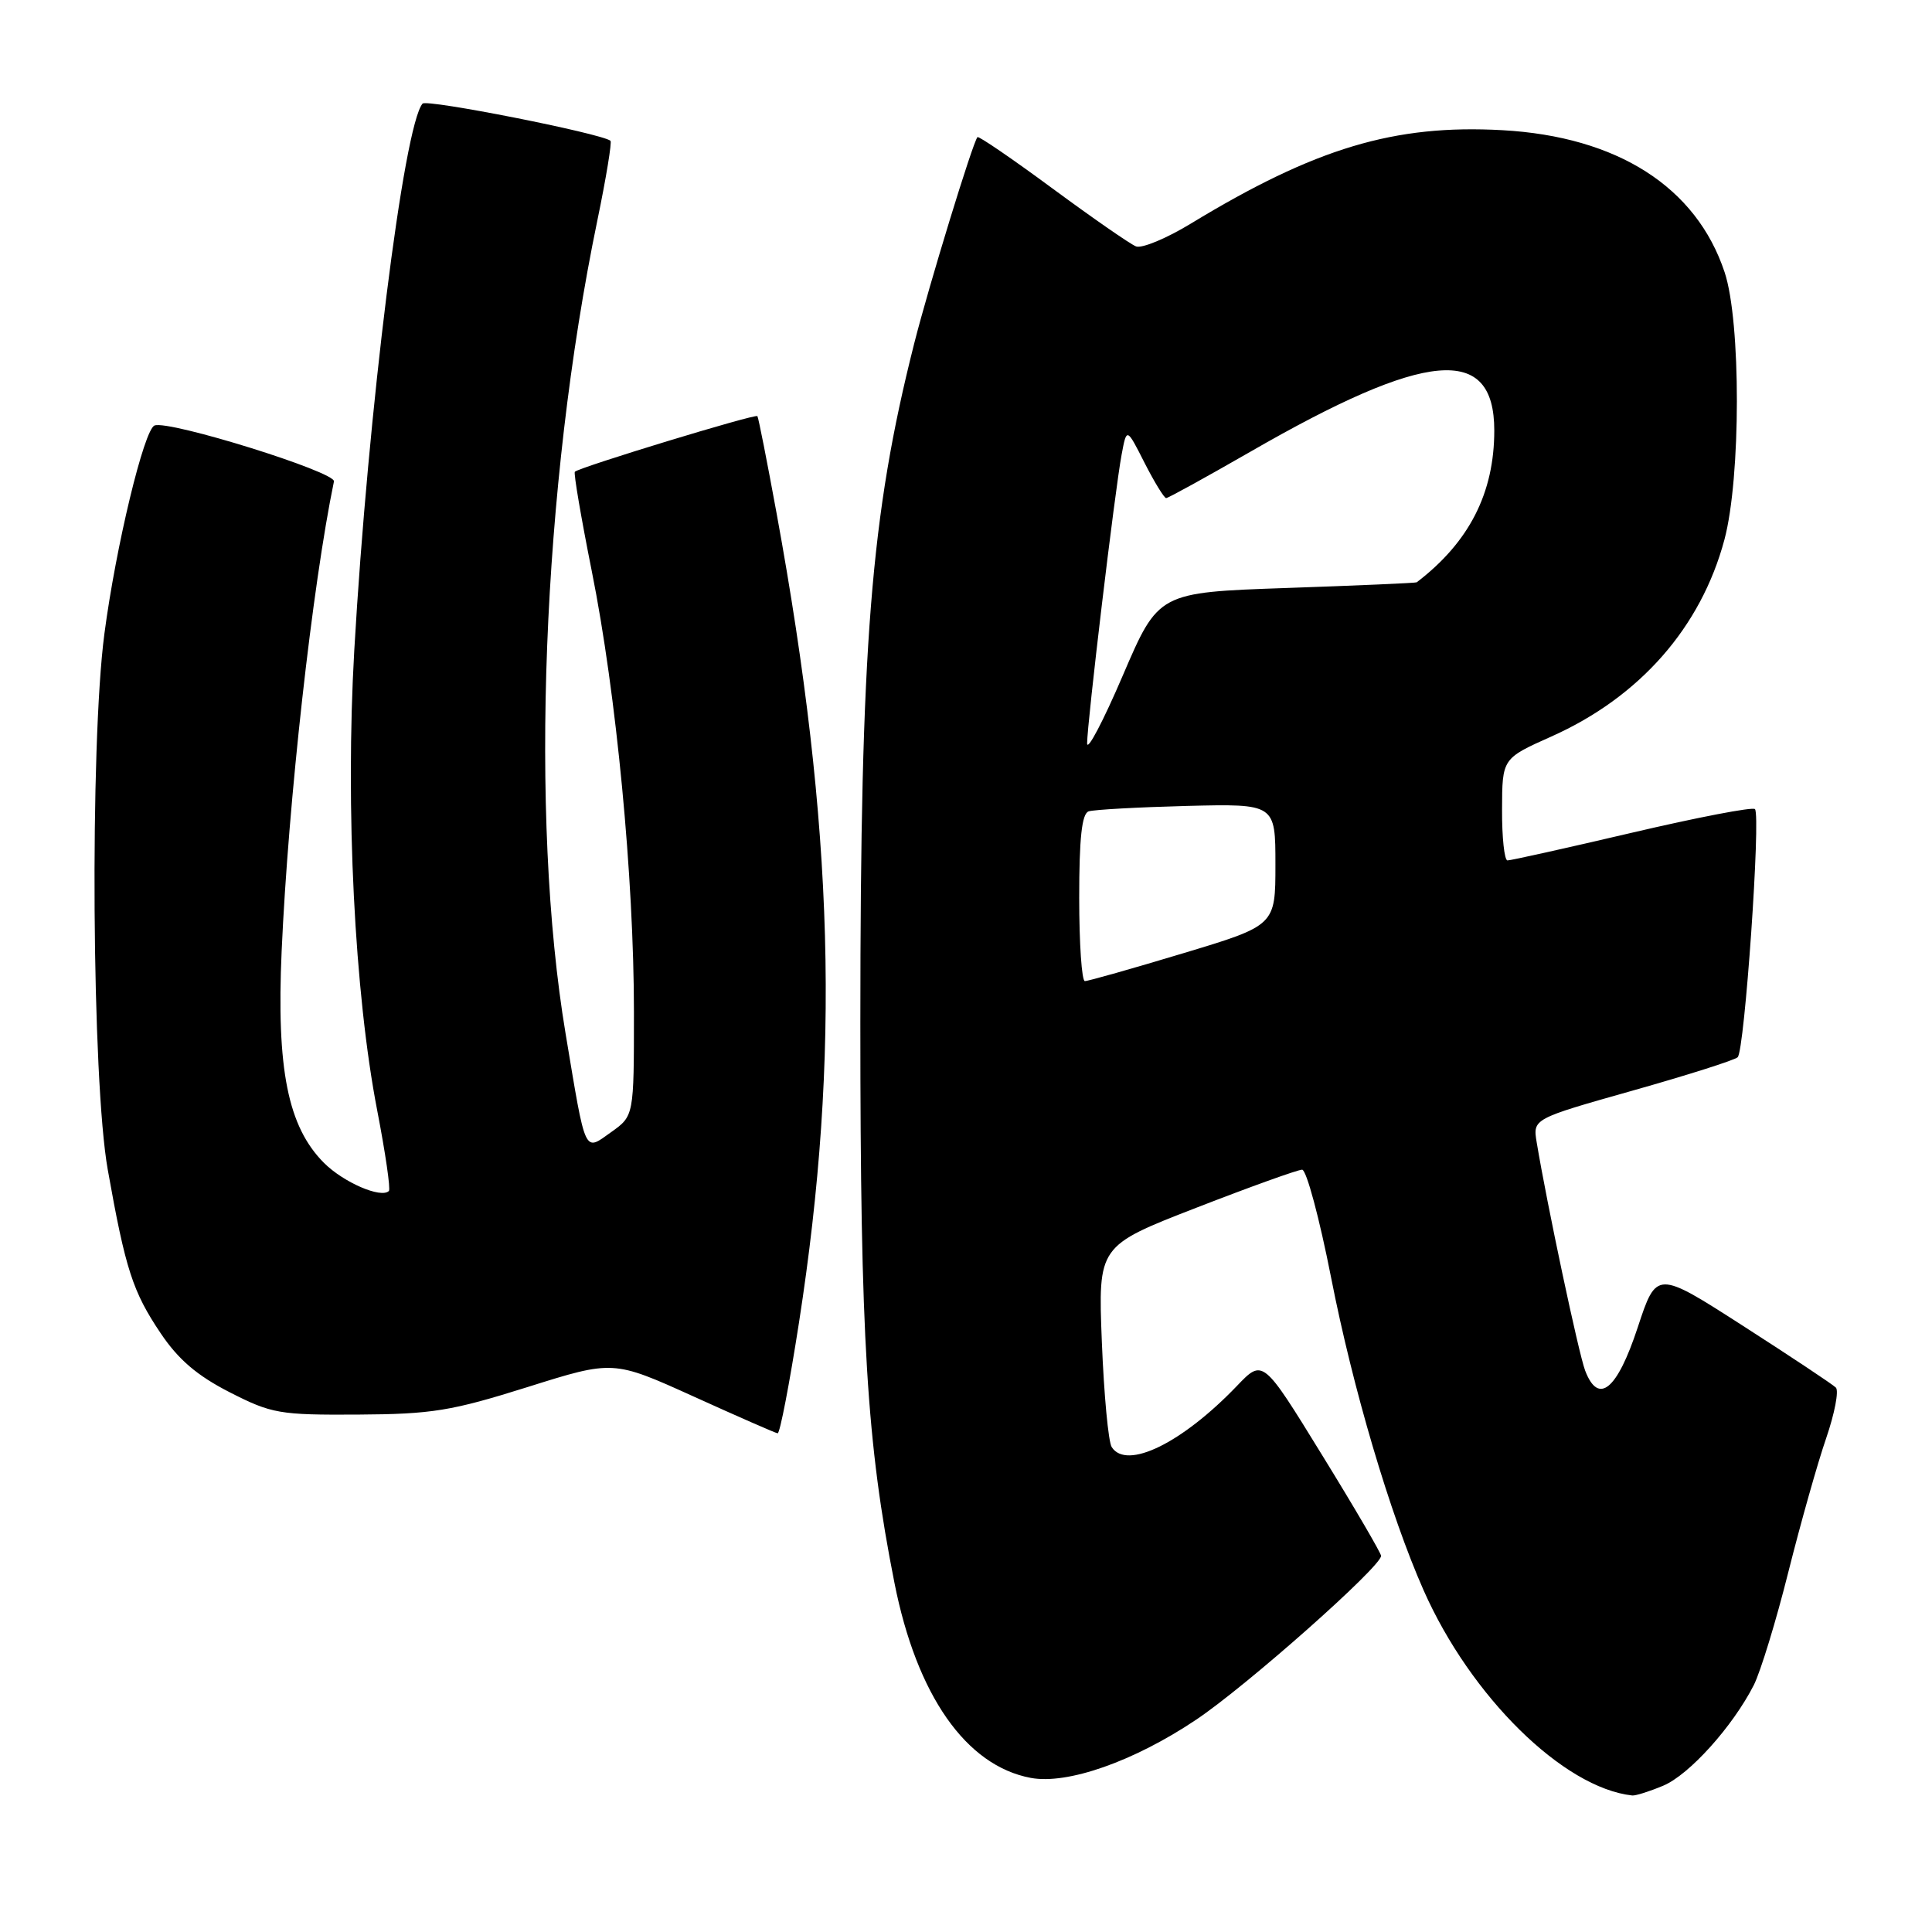 <?xml version="1.0" encoding="UTF-8" standalone="no"?>
<!DOCTYPE svg PUBLIC "-//W3C//DTD SVG 1.1//EN" "http://www.w3.org/Graphics/SVG/1.1/DTD/svg11.dtd" >
<svg xmlns="http://www.w3.org/2000/svg" xmlns:xlink="http://www.w3.org/1999/xlink" version="1.1" viewBox="0 0 256 256">
 <g >
 <path fill="currentColor"
d=" M 220.37 236.62 C 223.83 235.18 229.60 228.76 232.39 223.28 C 233.28 221.51 235.35 214.76 236.97 208.28 C 238.60 201.80 240.85 193.83 241.98 190.56 C 243.10 187.29 243.68 184.28 243.26 183.86 C 242.84 183.44 237.32 179.77 231.00 175.71 C 219.50 168.32 219.50 168.32 217.00 175.91 C 214.27 184.19 211.80 186.22 210.04 181.61 C 209.18 179.35 204.98 159.57 203.62 151.37 C 203.10 148.25 203.10 148.25 216.30 144.52 C 223.56 142.47 229.84 140.48 230.25 140.09 C 231.17 139.25 233.34 108.01 232.54 107.21 C 232.23 106.90 224.90 108.31 216.24 110.34 C 207.58 112.37 200.16 114.02 199.75 114.01 C 199.34 114.01 199.01 110.96 199.03 107.25 C 199.05 100.50 199.05 100.50 205.57 97.59 C 217.28 92.36 225.39 83.13 228.50 71.49 C 230.68 63.31 230.70 42.61 228.52 36.07 C 224.77 24.78 214.32 18.10 199.07 17.25 C 184.77 16.46 174.30 19.60 157.79 29.63 C 154.57 31.59 151.30 32.95 150.53 32.65 C 149.76 32.35 144.79 28.90 139.47 24.98 C 134.16 21.06 129.68 18.00 129.52 18.17 C 128.90 18.85 123.09 37.82 121.14 45.50 C 115.36 68.34 114.01 85.37 114.00 135.51 C 114.00 177.30 114.85 191.24 118.52 209.74 C 121.47 224.64 128.00 233.97 136.58 235.58 C 141.43 236.49 150.24 233.40 158.48 227.88 C 165.10 223.46 183.00 207.60 183.00 206.16 C 183.00 205.80 179.48 199.77 175.17 192.78 C 167.34 180.05 167.34 180.05 163.92 183.62 C 156.63 191.23 149.29 194.82 147.31 191.75 C 146.86 191.06 146.28 184.78 146.00 177.80 C 145.50 165.09 145.50 165.09 158.50 160.04 C 165.65 157.26 171.97 154.99 172.54 154.99 C 173.11 155.00 174.83 161.41 176.37 169.25 C 179.26 183.99 184.18 200.64 188.63 210.71 C 194.86 224.80 207.16 236.91 216.28 237.91 C 216.71 237.96 218.55 237.38 220.37 236.62 Z  M 105.87 175.25 C 111.37 139.80 110.54 109.78 102.90 68.00 C 101.64 61.12 100.50 55.34 100.36 55.14 C 100.12 54.79 76.83 61.89 76.17 62.51 C 75.99 62.68 77.00 68.60 78.41 75.66 C 81.67 91.90 84.00 116.32 84.00 134.09 C 84.00 147.86 84.00 147.86 81.00 150.00 C 77.36 152.59 77.66 153.25 74.95 137.00 C 70.14 108.20 71.84 64.51 79.15 29.22 C 80.32 23.57 81.10 18.81 80.89 18.65 C 79.55 17.65 56.52 13.10 55.99 13.73 C 53.49 16.65 48.77 54.45 46.94 86.22 C 45.75 107.07 46.97 131.62 49.99 147.18 C 51.07 152.78 51.77 157.57 51.53 157.81 C 50.50 158.83 45.53 156.68 42.94 154.10 C 38.14 149.30 36.62 141.67 37.32 126.00 C 38.20 106.24 41.39 77.58 44.25 63.79 C 44.51 62.54 22.41 55.65 20.48 56.38 C 19.09 56.90 15.35 72.41 13.83 84.00 C 11.89 98.73 12.17 143.22 14.28 155.00 C 16.63 168.21 17.59 171.16 21.28 176.65 C 23.63 180.15 26.11 182.27 30.43 184.48 C 36.00 187.32 37.02 187.50 47.43 187.44 C 57.24 187.38 59.79 186.97 69.88 183.80 C 81.25 180.22 81.25 180.22 91.88 185.03 C 97.72 187.68 102.74 189.88 103.04 189.92 C 103.34 189.97 104.61 183.36 105.87 175.25 Z  M 143.00 118.97 C 143.00 111.04 143.35 107.82 144.25 107.51 C 144.94 107.28 150.79 106.96 157.25 106.79 C 169.00 106.50 169.00 106.50 169.00 114.57 C 169.00 122.63 169.00 122.63 156.75 126.32 C 150.01 128.35 144.16 130.01 143.75 130.00 C 143.34 130.00 143.00 125.04 143.00 118.97 Z  M 144.05 98.50 C 144.04 95.92 147.73 64.95 148.62 60.24 C 149.29 56.65 149.29 56.65 151.66 61.33 C 152.97 63.90 154.26 66.00 154.52 66.00 C 154.79 66.00 159.79 63.24 165.64 59.88 C 189.05 46.39 198.00 45.60 198.00 57.04 C 198.00 65.34 194.67 71.85 187.72 77.16 C 187.60 77.25 179.85 77.59 170.50 77.91 C 153.50 78.50 153.50 78.50 148.78 89.50 C 146.19 95.55 144.06 99.60 144.05 98.50 Z "/>
</g>
</svg>